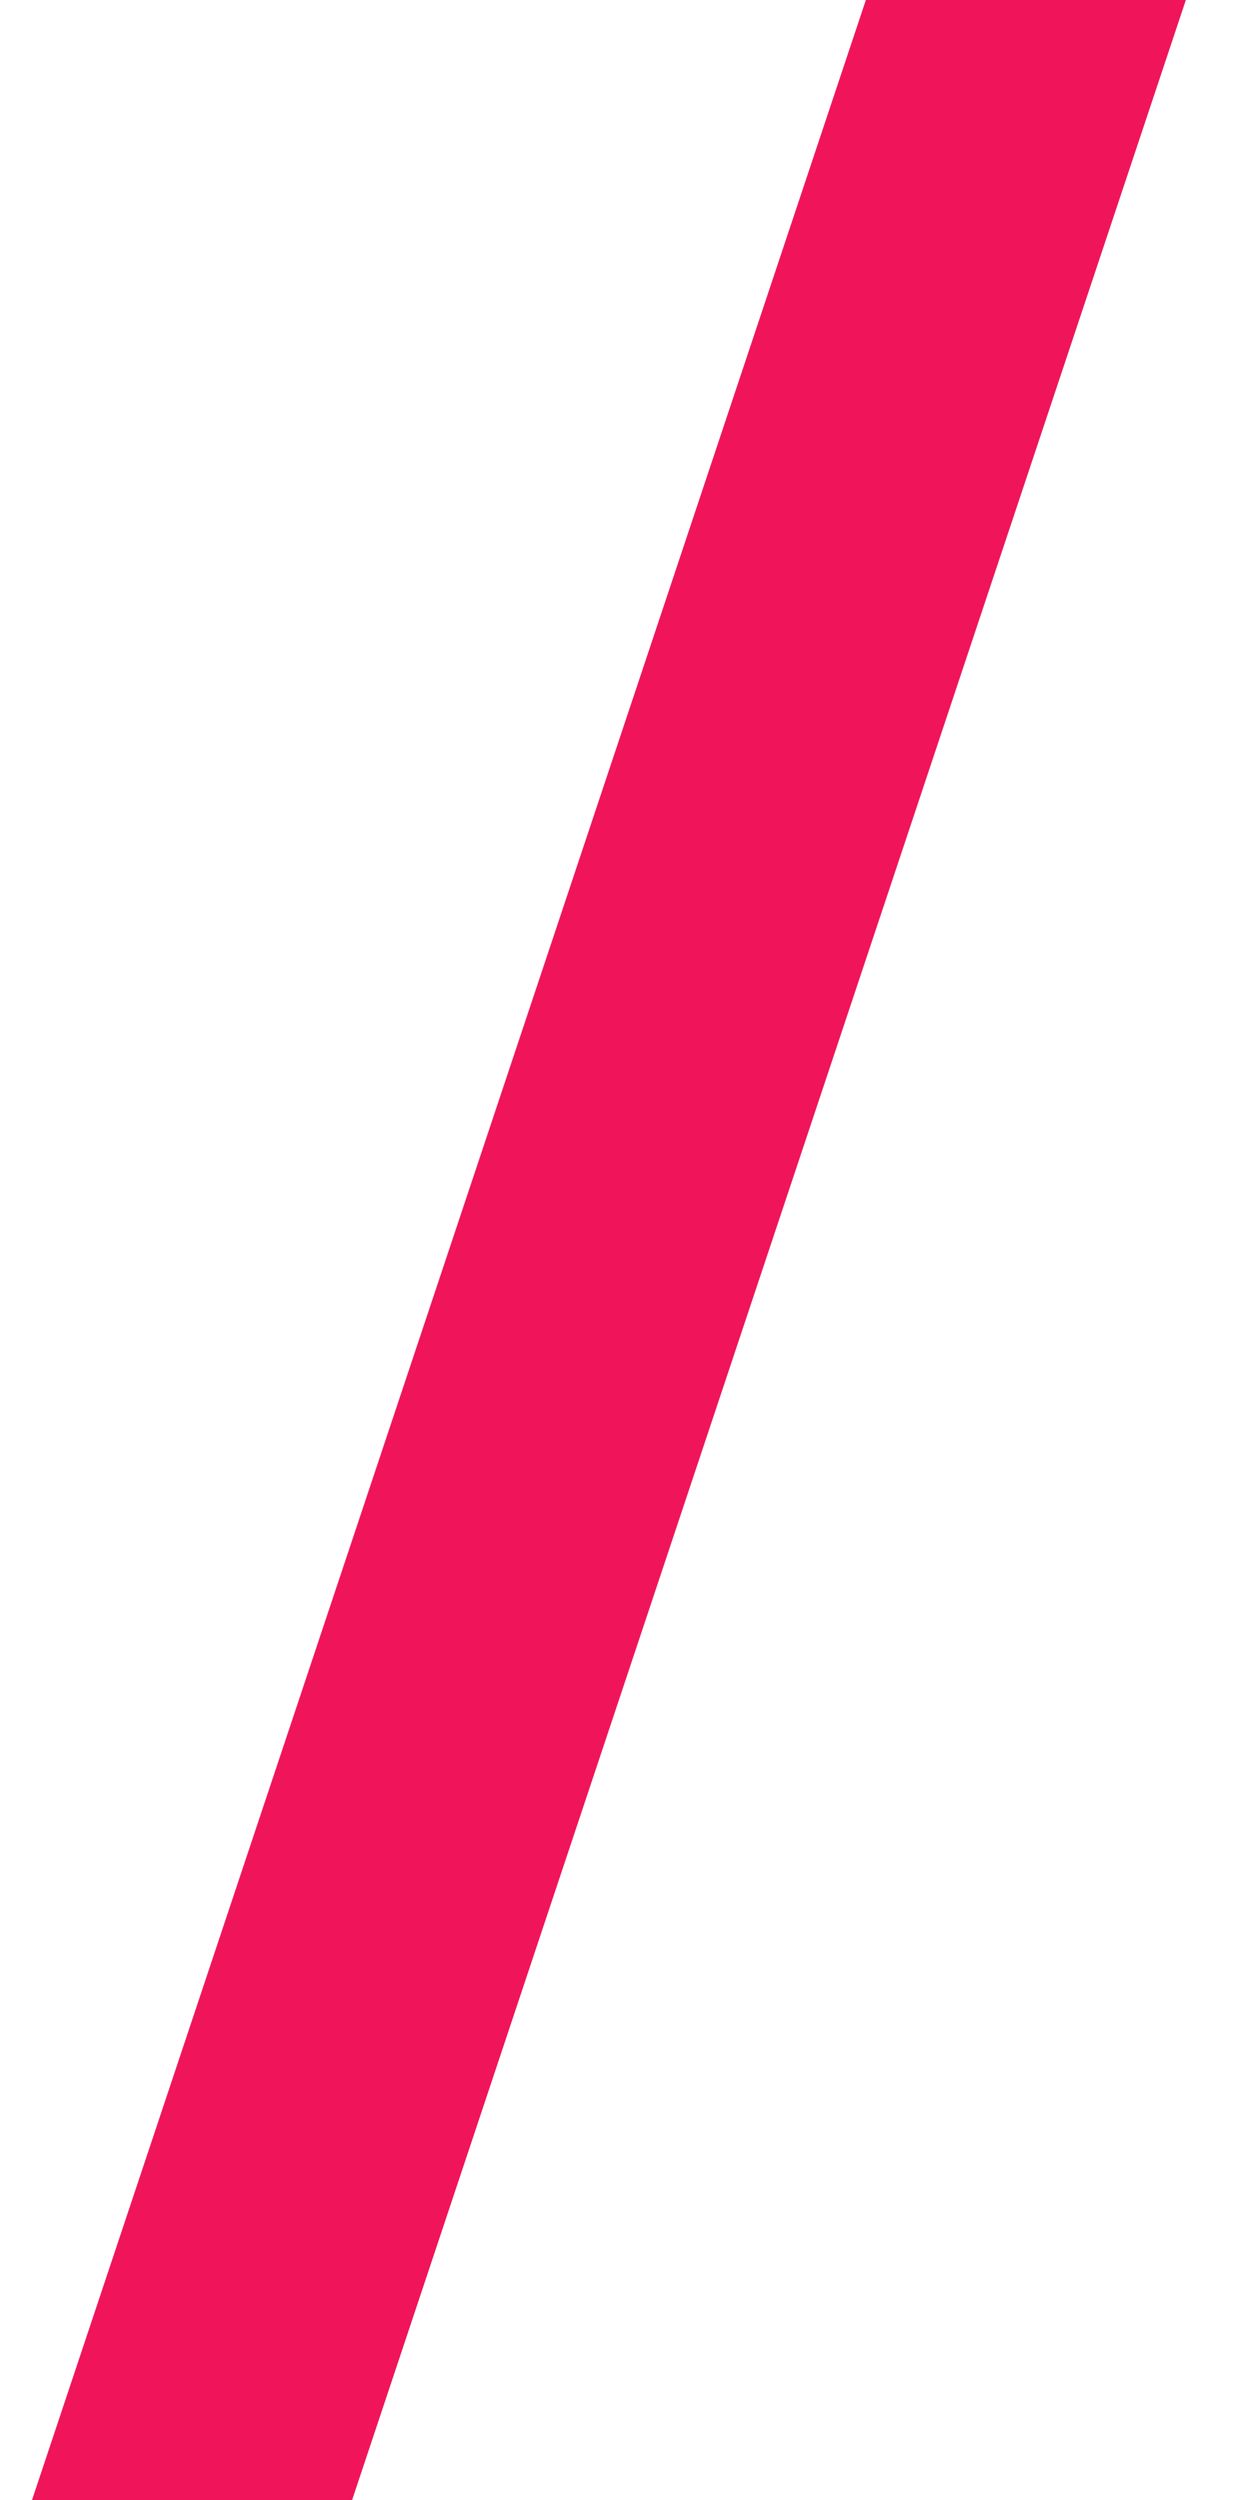 <svg width="13" height="26" viewBox="0 0 13 26" fill="none" xmlns="http://www.w3.org/2000/svg">
<path fill-rule="evenodd" clip-rule="evenodd" d="M9.005 0H12.333L3.662 26H0.333L9.005 0Z" fill="#F0145A"/>
</svg>
